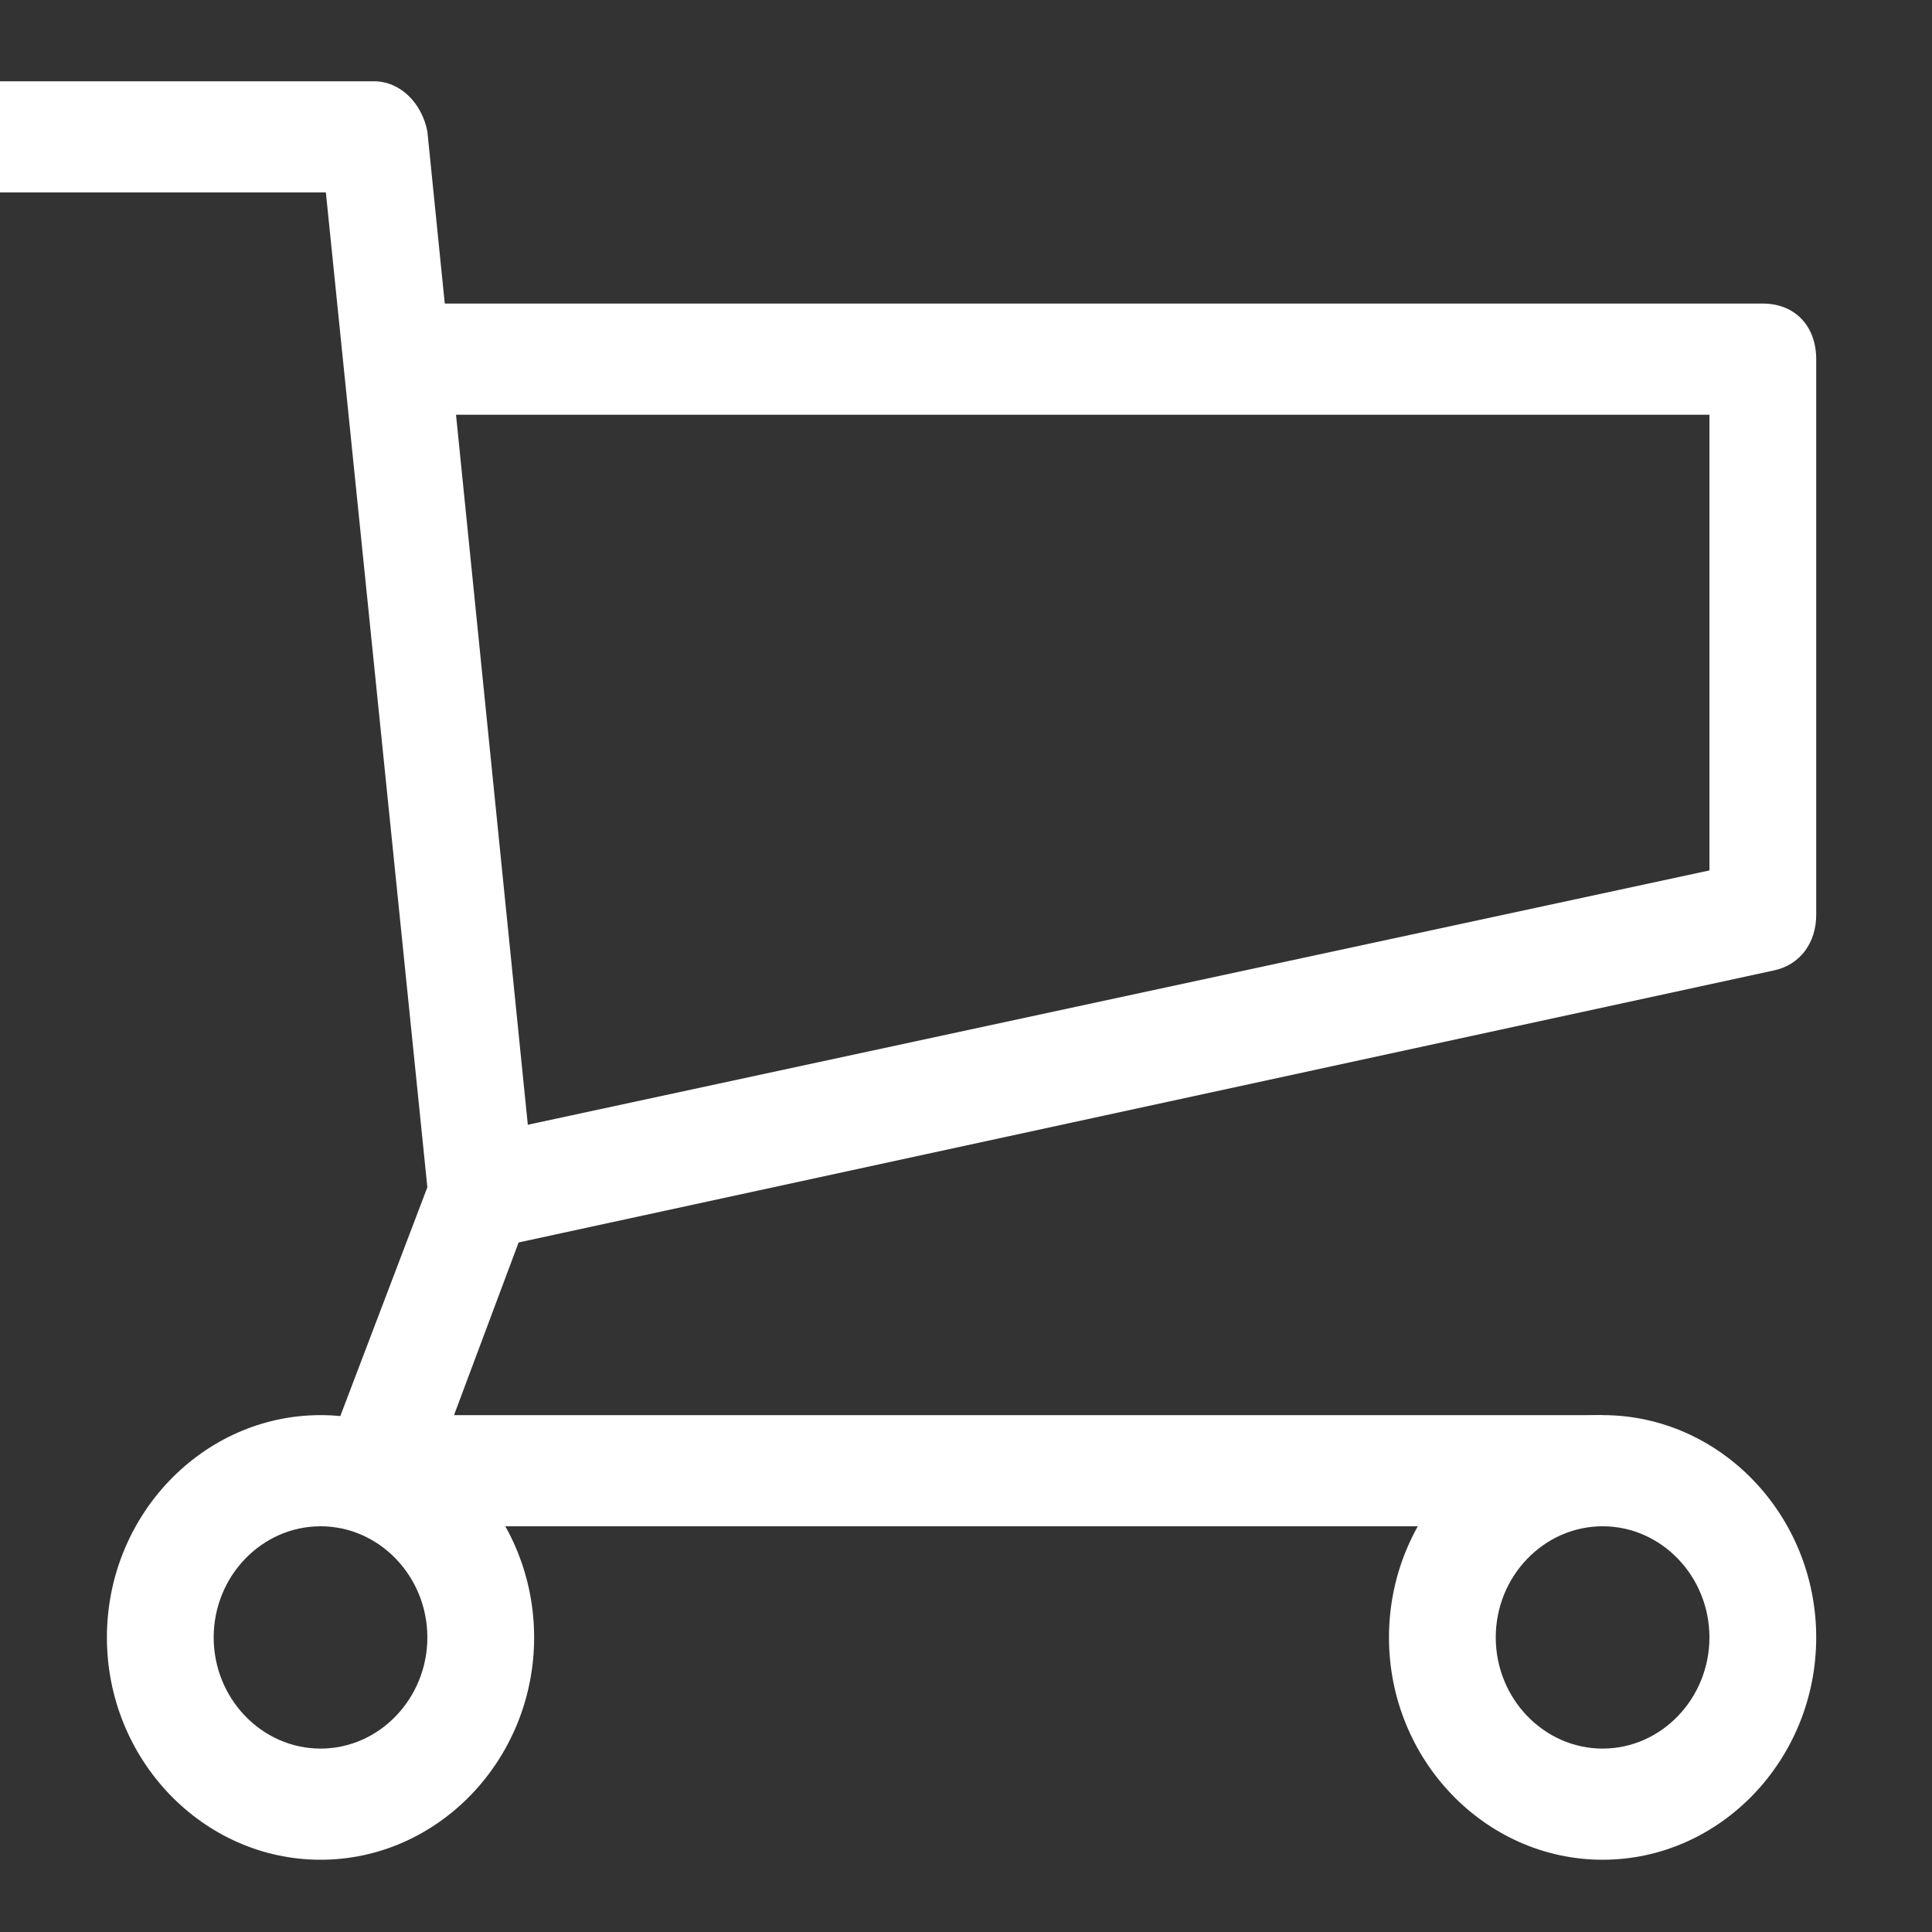 <svg width="15" height="15" viewBox="0 0 15 15" fill="none" xmlns="http://www.w3.org/2000/svg">
<rect x="0" y="0" width="15" height="15" fill="#333333" stroke="none"/>
<path d="M12.028 11.85H2.903C2.779 11.85 2.654 11.764 2.571 11.677C2.488 11.591 2.488 11.418 2.53 11.289L3.318 9.218L2.53 1.494H0V0.631H2.903C3.111 0.631 3.276 0.804 3.318 1.02L4.147 9.218C4.147 9.304 4.147 9.347 4.106 9.434L3.525 10.987H12.442L12.028 11.85Z" fill="white"/>
<path d="M3.816 9.692L3.65 8.829L13.272 6.758V3.22H3.318V2.357H13.687C13.935 2.357 14.101 2.53 14.101 2.789V7.103C14.101 7.319 13.977 7.492 13.77 7.535L3.816 9.692V9.692Z" fill="white"/>
<path d="M12.443 14.439C11.53 14.439 10.784 13.662 10.784 12.713C10.784 11.764 11.53 10.987 12.443 10.987C13.355 10.987 14.101 11.764 14.101 12.713C14.101 13.662 13.355 14.439 12.443 14.439ZM12.443 11.85C11.986 11.85 11.613 12.238 11.613 12.713C11.613 13.187 11.986 13.576 12.443 13.576C12.899 13.576 13.272 13.187 13.272 12.713C13.272 12.238 12.899 11.85 12.443 11.85Z" fill="white"/>
<path d="M2.489 14.439C1.576 14.439 0.83 13.662 0.83 12.713C0.83 11.764 1.576 10.987 2.489 10.987C3.401 10.987 4.147 11.764 4.147 12.713C4.147 13.662 3.401 14.439 2.489 14.439ZM2.489 11.85C2.032 11.85 1.659 12.238 1.659 12.713C1.659 13.187 2.032 13.576 2.489 13.576C2.945 13.576 3.318 13.187 3.318 12.713C3.318 12.238 2.945 11.85 2.489 11.85Z" fill="white"/>
</svg>
